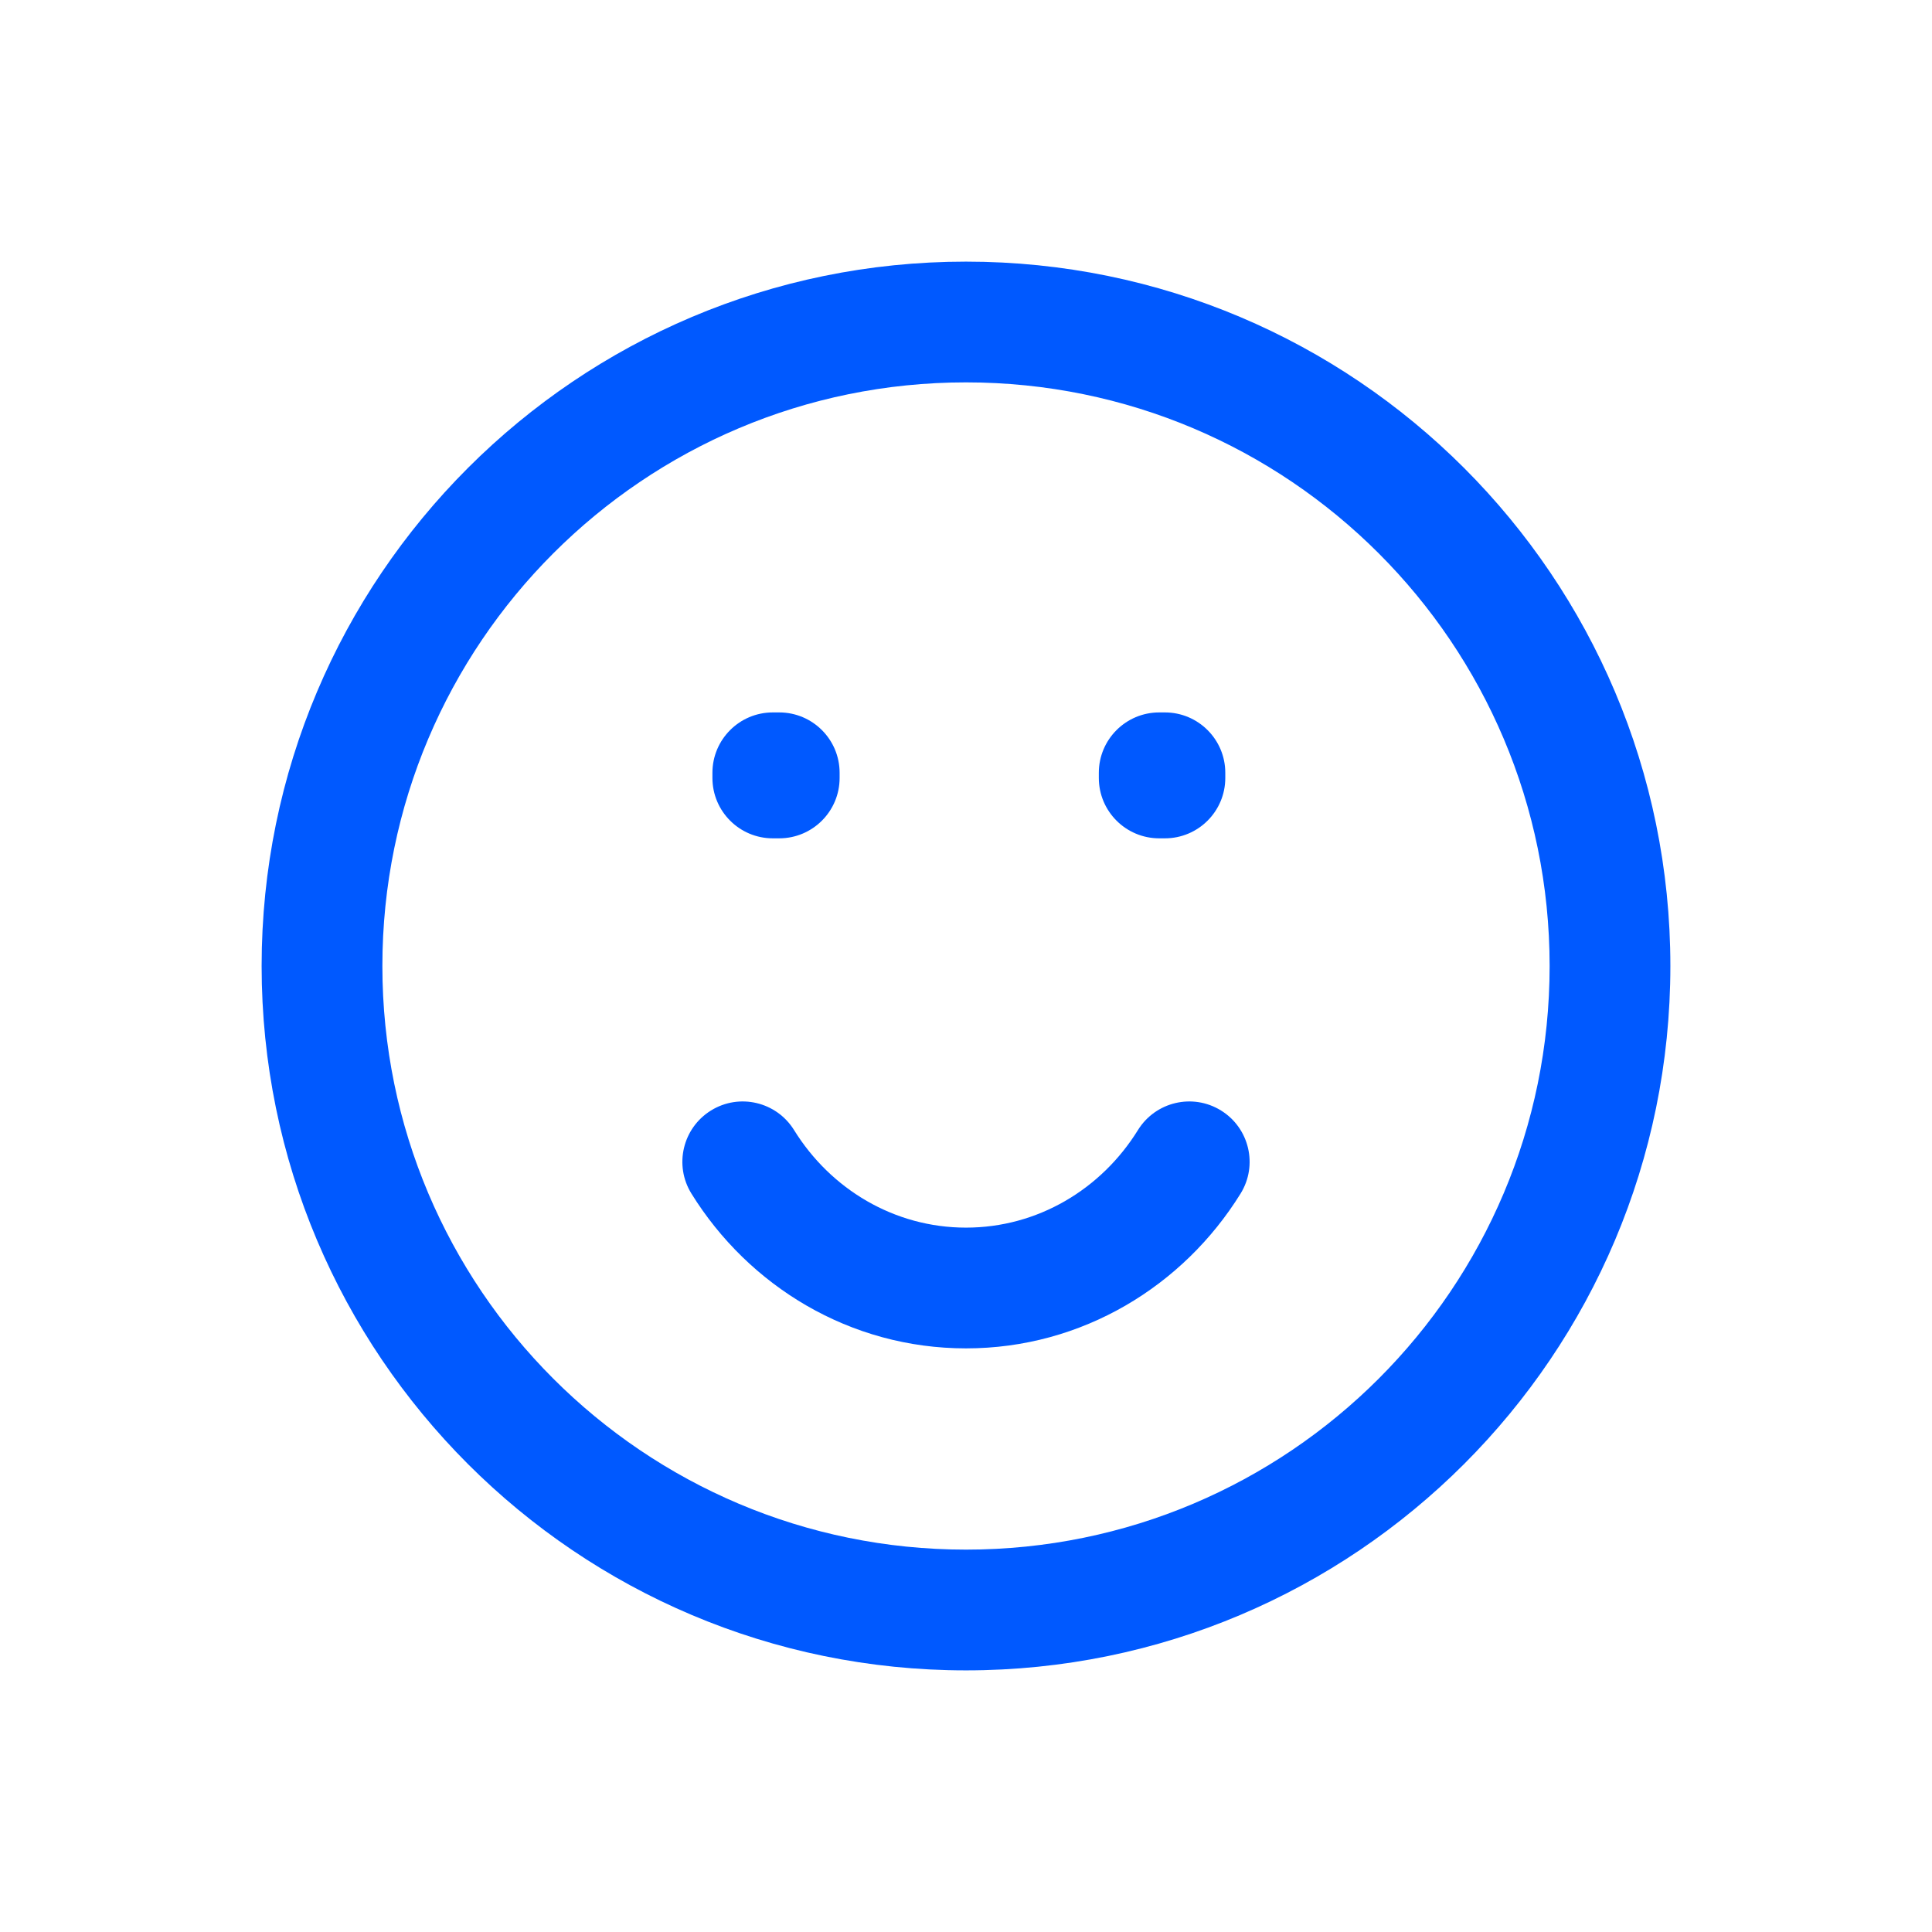 <svg width="24" height="24" viewBox="0 0 24 24" fill="none" xmlns="http://www.w3.org/2000/svg">
<path d="M9.6 9.6V8.85C9.186 8.85 8.85 9.186 8.85 9.6H9.6ZM9.68 9.6H10.43C10.43 9.186 10.094 8.85 9.68 8.85V9.6ZM14.4 9.6V8.85C13.986 8.85 13.65 9.186 13.65 9.6H14.4ZM14.471 9.6H15.221C15.221 9.186 14.885 8.85 14.471 8.85V9.6ZM9.68 9.664V10.414C10.094 10.414 10.43 10.078 10.43 9.664H9.68ZM9.6 9.664H8.85C8.85 10.078 9.186 10.414 9.6 10.414V9.664ZM14.471 9.664V10.414C14.885 10.414 15.221 10.078 15.221 9.664H14.471ZM14.4 9.664H13.65C13.65 10.078 13.986 10.414 14.4 10.414V9.664ZM9.864 14.038C9.646 13.686 9.184 13.577 8.832 13.795C8.48 14.013 8.371 14.475 8.589 14.827L9.864 14.038ZM15.411 14.827C15.629 14.475 15.52 14.013 15.168 13.795C14.816 13.577 14.354 13.686 14.136 14.038L15.411 14.827ZM19.25 12C19.25 16.004 16.004 19.25 12 19.25V20.75C16.832 20.75 20.75 16.832 20.75 12H19.25ZM12 19.25C7.996 19.25 4.75 16.004 4.75 12H3.25C3.25 16.832 7.168 20.75 12 20.75V19.25ZM4.75 12C4.75 7.996 7.996 4.75 12 4.75V3.25C7.168 3.25 3.25 7.168 3.25 12H4.75ZM12 4.75C16.004 4.75 19.25 7.996 19.25 12H20.75C20.75 7.168 16.832 3.25 12 3.25V4.75ZM9.6 10.35H9.68V8.85H9.6V10.35ZM14.4 10.35H14.471V8.85H14.4V10.35ZM8.93 9.6V9.664H10.43V9.6H8.93ZM9.68 8.914H9.6V10.414H9.68V8.914ZM10.35 9.664V9.6H8.85V9.664H10.35ZM13.721 9.6V9.664H15.221V9.6H13.721ZM14.471 8.914H14.4V10.414H14.471V8.914ZM15.15 9.664V9.6H13.65V9.664H15.15ZM12 15.25C11.111 15.25 10.32 14.774 9.864 14.038L8.589 14.827C9.3 15.975 10.557 16.75 12 16.75V15.25ZM14.136 14.038C13.68 14.774 12.889 15.25 12 15.25V16.75C13.443 16.75 14.7 15.975 15.411 14.827L14.136 14.038Z" fill="#0059FF"/>
</svg>
